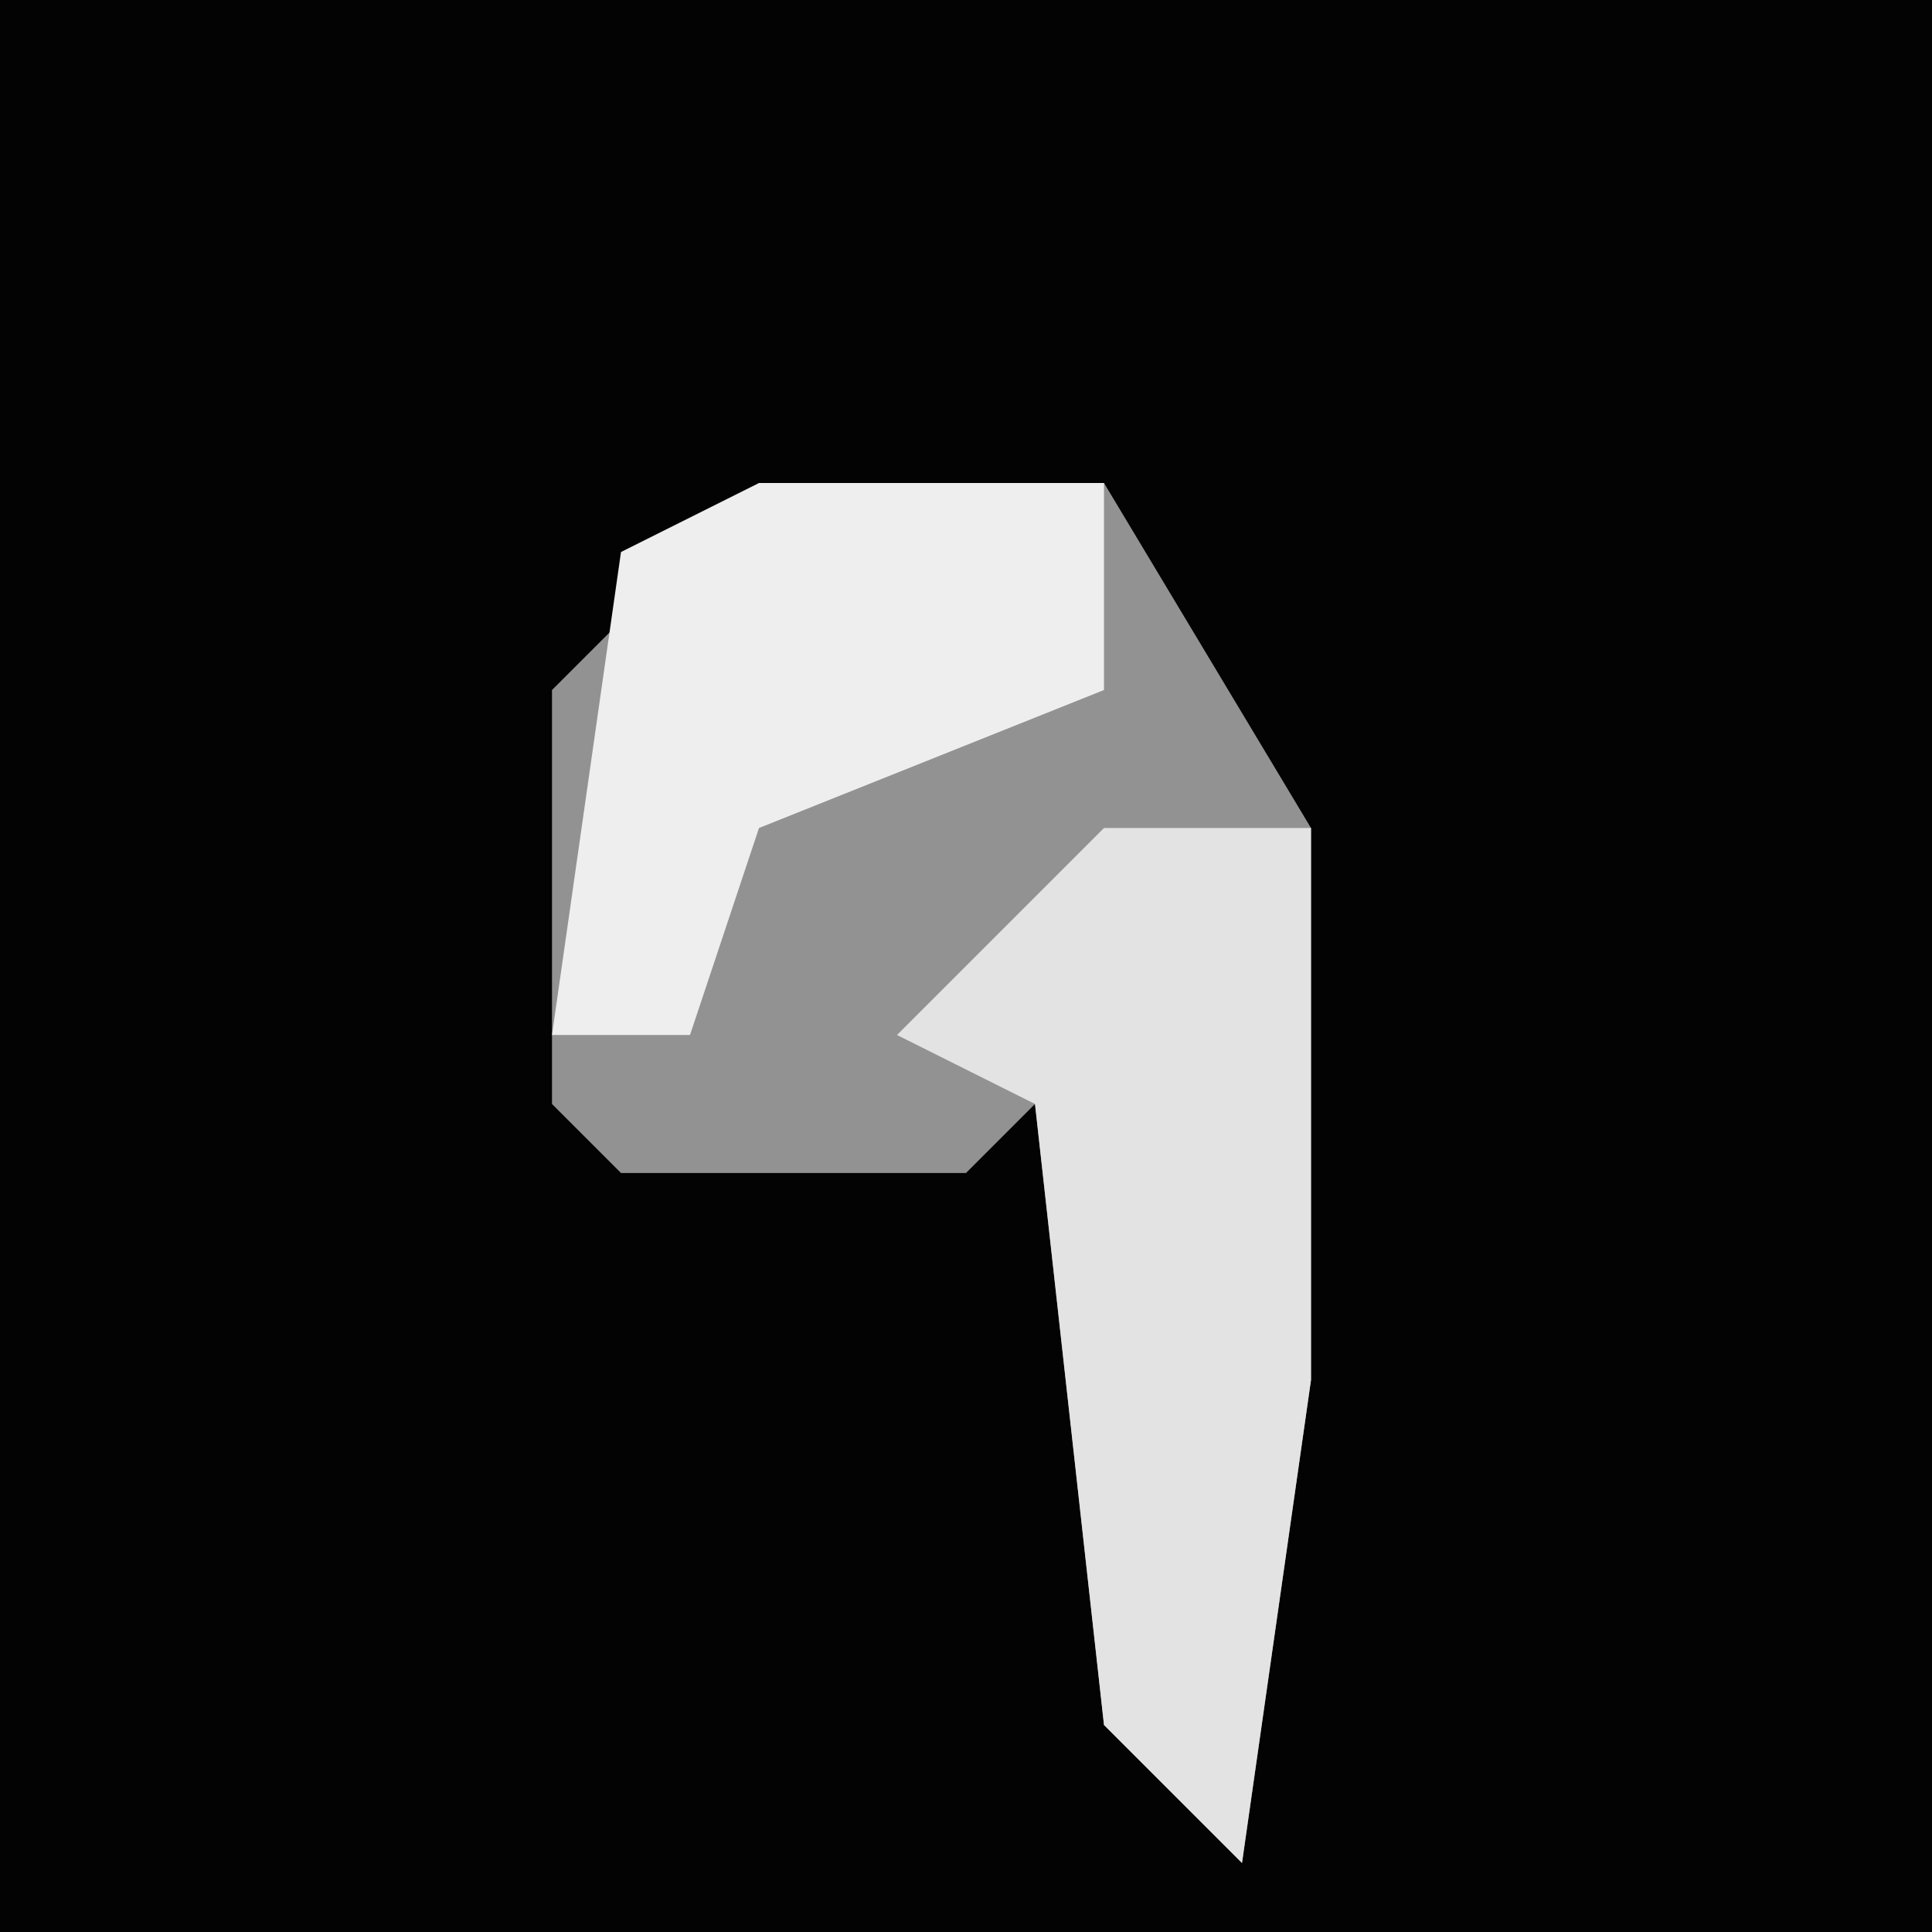 <?xml version="1.0" encoding="UTF-8"?>
<svg version="1.1" xmlns="http://www.w3.org/2000/svg" width="28" height="28">
<path d="M0,0 L28,0 L28,28 L0,28 Z " fill="#030303" transform="translate(0,0)"/>
<path d="M0,0 L5,0 L8,5 L8,13 L7,20 L5,18 L4,9 L3,10 L-2,10 L-3,9 L-3,3 Z " fill="#929292" transform="translate(11,7)"/>
<path d="M0,0 L3,0 L3,8 L2,15 L0,13 L-1,4 L-3,3 Z " fill="#E3E3E3" transform="translate(16,12)"/>
<path d="M0,0 L5,0 L5,3 L0,5 L-1,8 L-3,8 L-2,1 Z " fill="#EEEEEE" transform="translate(11,7)"/>
</svg>
